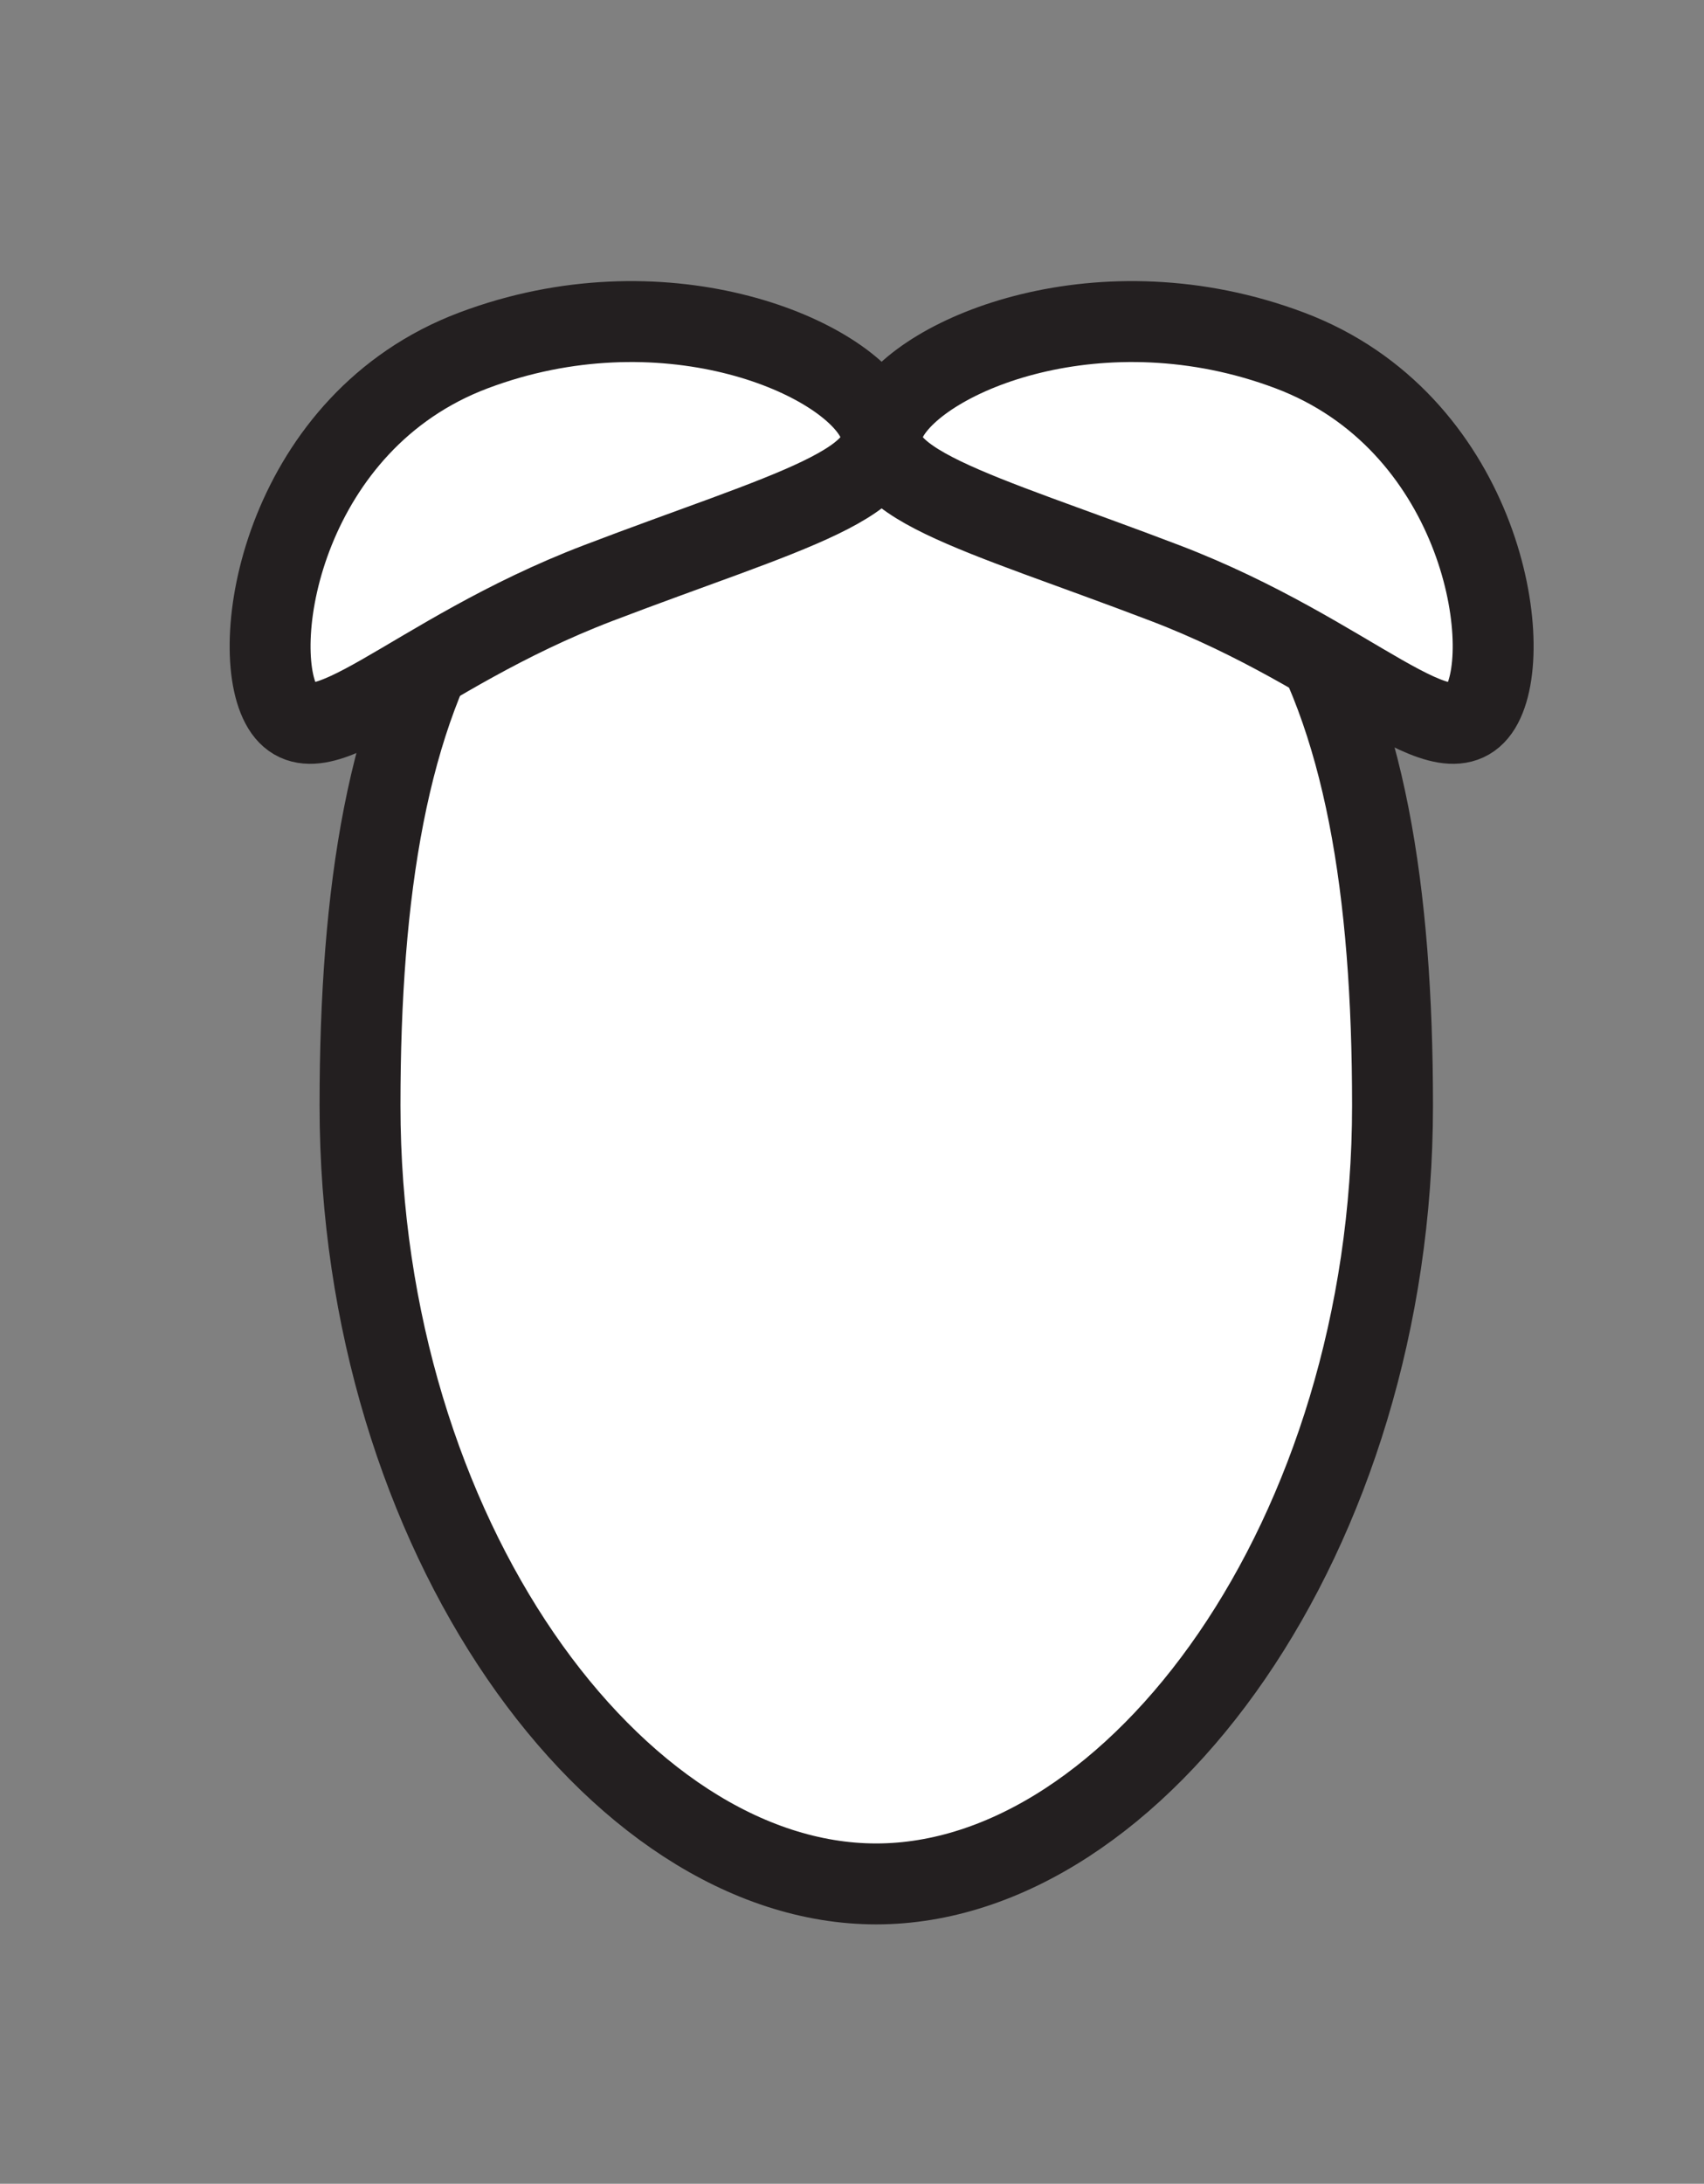 <svg xmlns="http://www.w3.org/2000/svg" viewBox="0 0 84.25 107.93"><rect x="0" y="0" width="84.25" height="107.93" fill="#808080" stroke="none"/><defs><style>.cls-1{fill:#fff;stroke:#231f20;stroke-miterlimit:10;stroke-width:4px;}</style></defs><title>sticker_Artboard 45</title><g id="Top_layer"><path class="cls-1" d="M68.85,54.64c0,21.25-12.67,38.47-25.53,38.47S17.8,75.89,17.8,54.64s5.51-34.47,25.52-34.47S68.85,33.39,68.85,54.64Z"/><path class="cls-1" d="M43.31,20.65c1.7,3.17-4.45,4.62-13.74,8.17s-14,9.16-15.67,6,.22-14,9.51-17.5S41.6,17.47,43.31,20.65Z"/><path class="cls-1" d="M43.87,20.65c-1.7,3.17,4.45,4.62,13.74,8.17s14,9.16,15.67,6-.22-14-9.51-17.5S45.58,17.47,43.87,20.65Z"/></g></svg>